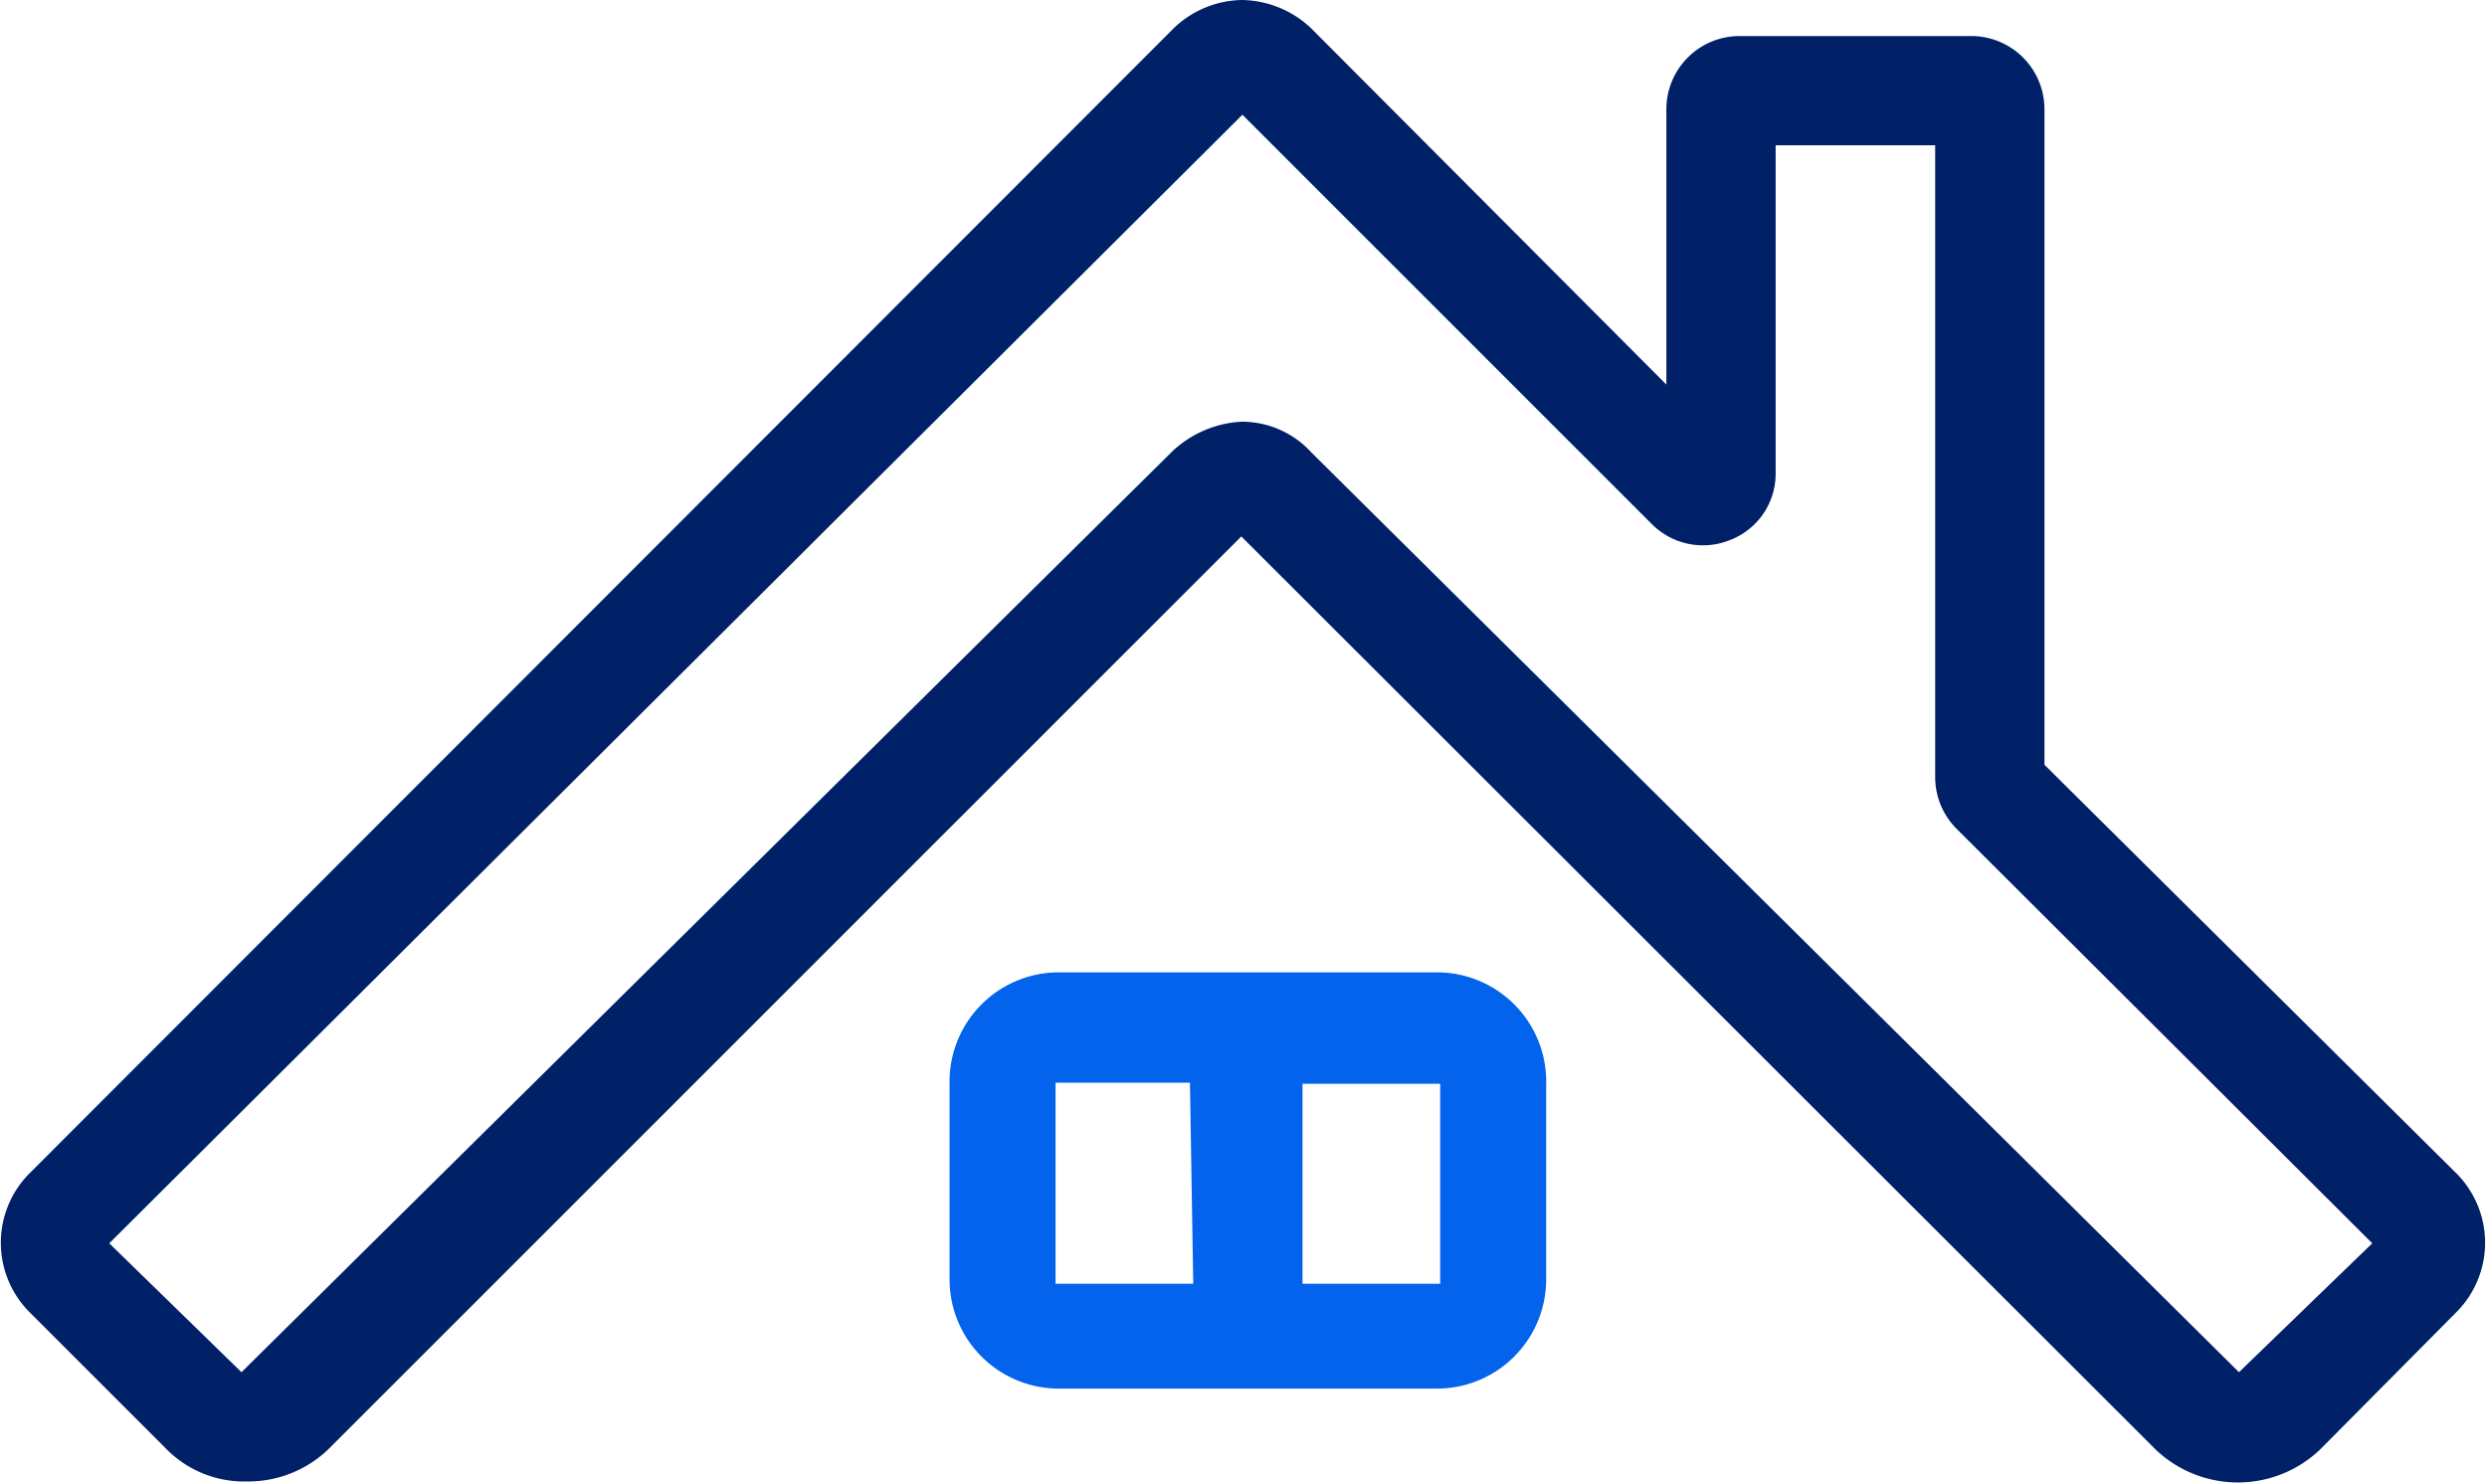 <svg xmlns="http://www.w3.org/2000/svg" viewBox="0 0 22.76 13.58"><defs><style>.cls-1{fill:#002068;}.cls-2{fill:#0363ed;}</style></defs><g id="Laag_2" data-name="Laag 2"><g id="Laag_1-2" data-name="Laag 1"><path class="cls-1" d="M22.49,10.75,18.71,7V1a.67.67,0,0,0-.66-.67H15.92a.67.67,0,0,0-.67.67V3.52L12,.26A.94.94,0,0,0,11.37,0a.92.92,0,0,0-.63.26L.26,10.75A.9.9,0,0,0,.26,12l1.25,1.25a1,1,0,0,0,.75.31A1.06,1.06,0,0,0,3,13.27l8.36-8.36,8.37,8.36a1.09,1.09,0,0,0,1.5,0L22.49,12h0A.9.9,0,0,0,22.49,10.75Zm-2,1.81L12,4.14a.86.86,0,0,0-.64-.28,1,1,0,0,0-.63.27L2.21,12.56,1,11.38,11.37,1.05,15.12,4.8a.66.66,0,0,0,.72.14.65.65,0,0,0,.41-.61v-3h1.46V7.11a.67.67,0,0,0,.19.47l3.81,3.8Z"/><path class="cls-2" d="M13.15,8.9H9.69a1,1,0,0,0-1,1v1.81a1,1,0,0,0,1,1h3.46a1,1,0,0,0,1-1V9.93A1,1,0,0,0,13.15,8.9Zm-2.23,2.85H9.66l0-1.84h1.23Zm2.26,0s0,0,0,0H11.92V9.92h1.26Z"/></g></g></svg>
